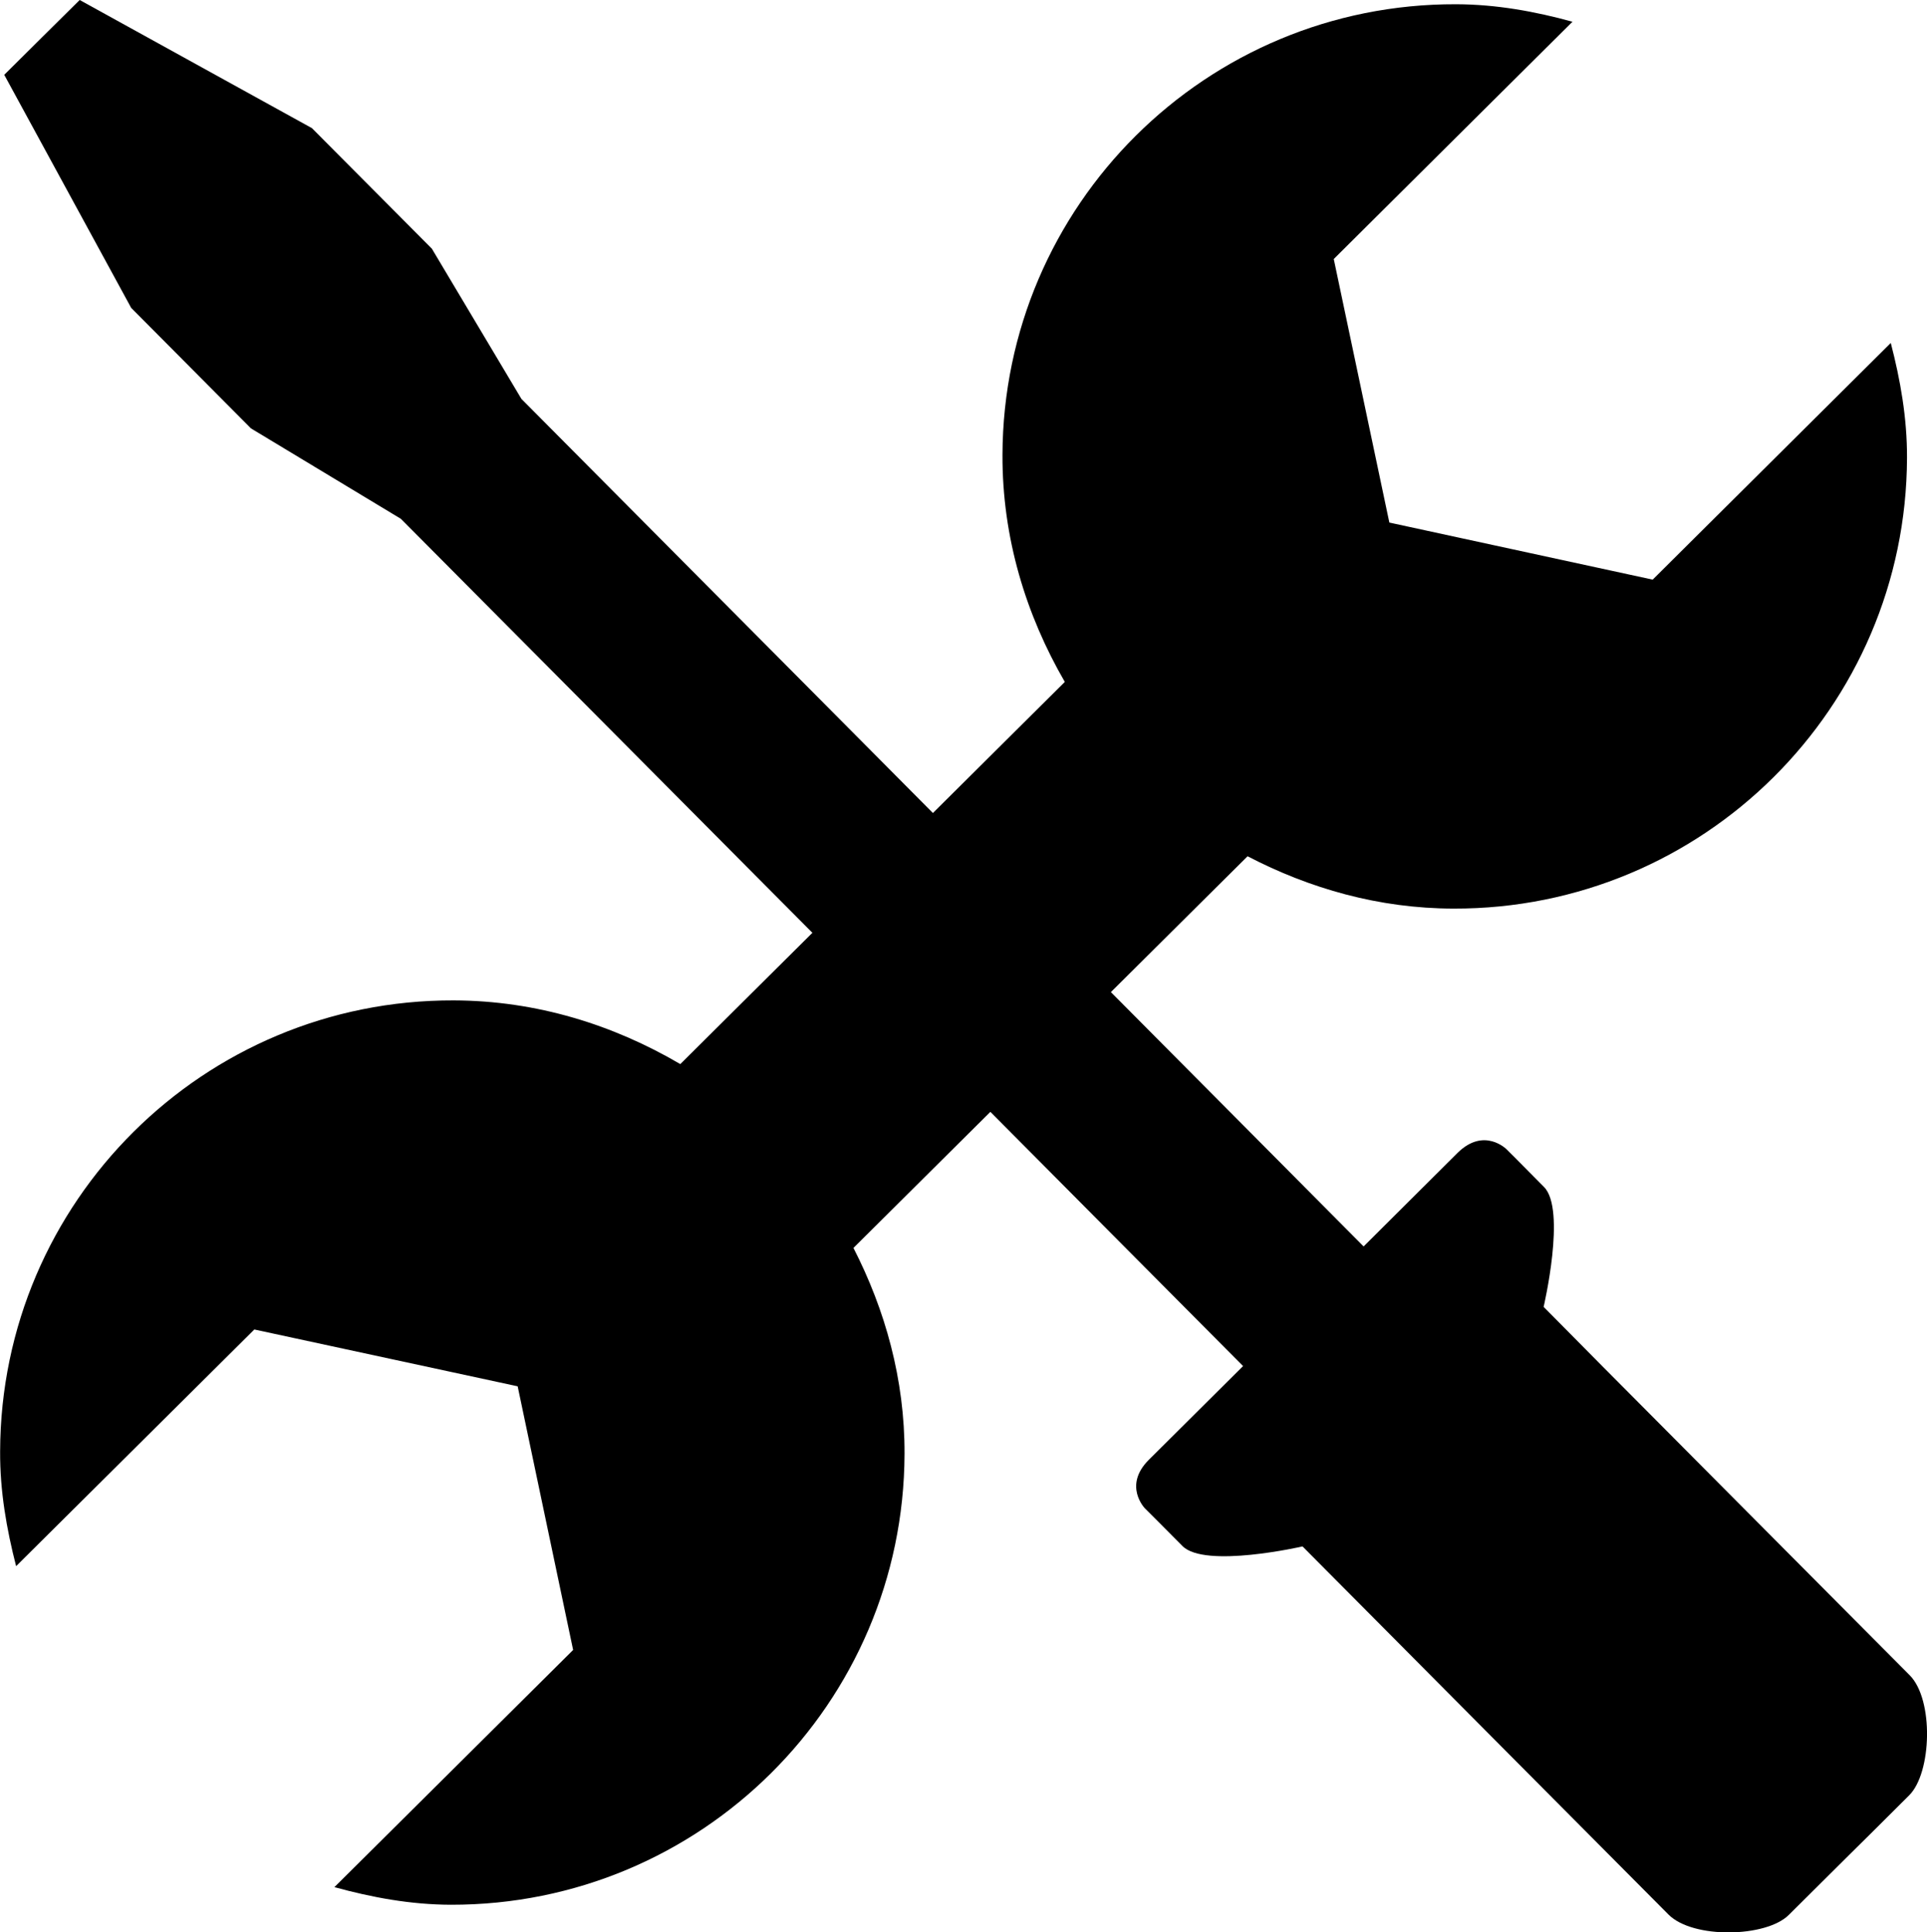 <?xml version="1.0" encoding="utf-8"?>
<!-- Generator: Adobe Illustrator 17.1.0, SVG Export Plug-In . SVG Version: 6.00 Build 0)  -->
<!DOCTYPE svg PUBLIC "-//W3C//DTD SVG 1.1//EN" "http://www.w3.org/Graphics/SVG/1.1/DTD/svg11.dtd">
<svg version="1.1" id="Layer_1" xmlns="http://www.w3.org/2000/svg" xmlns:xlink="http://www.w3.org/1999/xlink" x="0px" y="0px"
	 viewBox="0 0 15.426 15.472" enable-background="new 0 0 15.426 15.472" xml:space="preserve">
<g id="New_Symbol_85">
	<path d="M15.136,2.746L13.23,4.641l-2.108-0.457l-0.445-2.11l1.911-1.9c-0.298-0.082-0.607-0.139-0.932-0.14
		c-2-0.006-3.625,1.609-3.631,3.609C8.023,4.307,8.213,4.923,8.524,5.46l-3.078,3.06c-0.535-0.314-1.149-0.508-1.814-0.51
		c-2-0.006-3.625,1.61-3.631,3.61c-0.002,0.319,0.052,0.624,0.128,0.92l1.907-1.895L4.144,11.1l0.444,2.111l-1.911,1.899
		c0.299,0.082,0.608,0.14,0.932,0.141c2,0.004,3.625-1.61,3.632-3.61c0.002-0.597-0.155-1.153-0.409-1.649l3.155-3.136
		c0.496,0.258,1.051,0.418,1.648,0.419c2,0.006,3.625-1.61,3.631-3.61C15.267,3.347,15.213,3.042,15.136,2.746z"/>
	<g>
		<path d="M0.336,0.299L0.638,0l1.859,1.026l0.96,0.965l0.717,1.203l6.742,6.786c0,0,0.542-0.54,0.753-0.75
			c0.212-0.208,0.391-0.028,0.391-0.028s0.121,0.12,0.3,0.302c0.18,0.18-0.003,0.96-0.003,0.96l0.478,0.483
			c0,0,2.257,2.27,2.452,2.466c0.195,0.195,0.177,0.781-0.003,0.961c-0.18,0.181-0.482,0.479-0.482,0.479s-0.302,0.3-0.483,0.48
			c-0.181,0.18-0.766,0.193-0.962-0.003c-0.194-0.194-2.45-2.465-2.45-2.465l-0.48-0.483c0,0-0.781,0.179-0.961-0.003
			c-0.18-0.182-0.3-0.301-0.3-0.301s-0.179-0.182,0.032-0.391c0.211-0.21,0.753-0.749,0.753-0.749L3.209,4.154l-1.2-0.724
			L1.05,2.465L0.034,0.599L0.336,0.299z"/>
	</g>
</g>
<g>
</g>
<g>
</g>
<g>
</g>
<g>
</g>
<g>
</g>
<g>
</g>
<g>
</g>
</svg>
